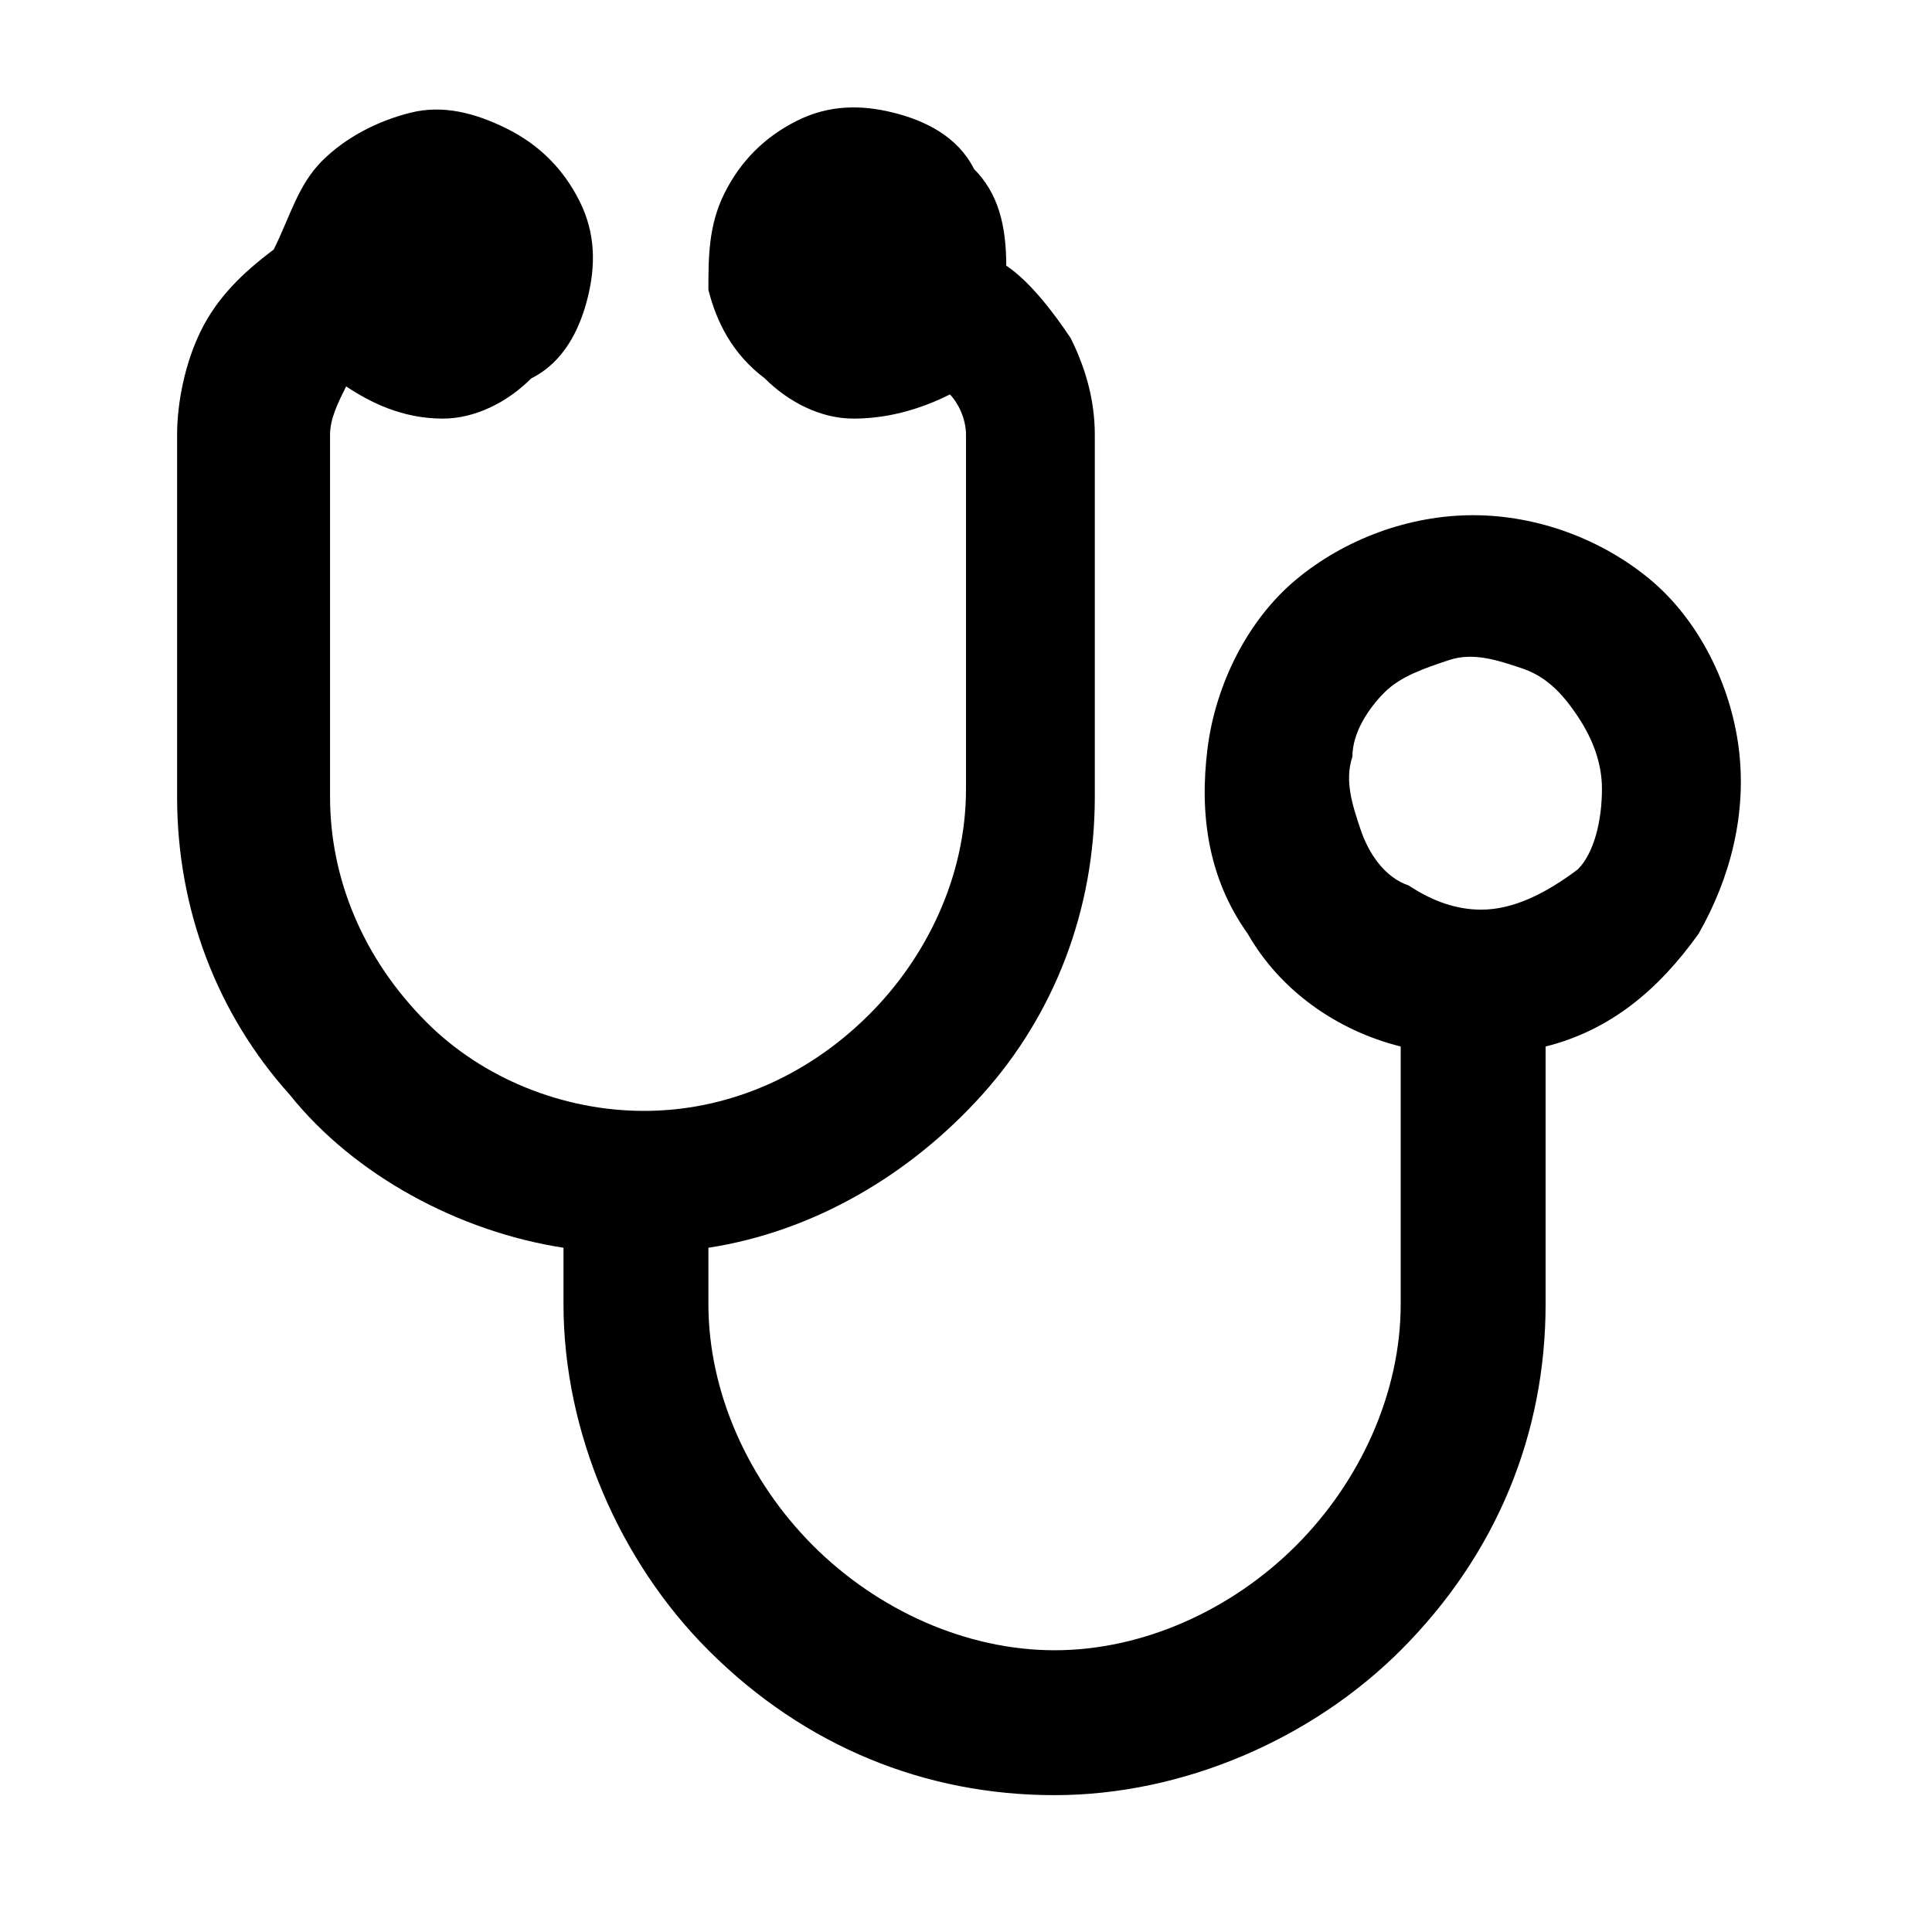 <svg version="1.1" id="Layer_1" xmlns="http://www.w3.org/2000/svg" xmlns:xlink="http://www.w3.org/1999/xlink" x="0px" y="0px"
	 viewBox="0 0 24 24" style="enable-background:new 0 0 24 24;" xml:space="preserve">
<path   d="M19.2,13v3.2c0,1.6-0.6,3.1-1.8,4.3c-1.1,1.1-2.7,1.8-4.3,1.8c-1.6,0-3.1-0.6-4.3-1.8c-1.1-1.1-1.8-2.7-1.8-4.3
	v-0.7c-1.3-0.2-2.6-0.9-3.4-1.9c-0.9-1-1.4-2.3-1.4-3.7V5.4c0-0.4,0.1-0.9,0.3-1.3c0.2-0.4,0.5-0.7,0.9-1C3.6,2.7,3.7,2.3,4,2
	c0.3-0.3,0.7-0.5,1.1-0.6c0.4-0.1,0.8,0,1.2,0.2C6.7,1.8,7,2.1,7.2,2.5c0.2,0.4,0.2,0.8,0.1,1.2c-0.1,0.4-0.3,0.8-0.7,1
	C6.3,5,5.9,5.2,5.5,5.2C5,5.2,4.6,5,4.3,4.8C4.2,5,4.1,5.2,4.1,5.4v4.5c0,1,0.4,2,1.2,2.8C6,13.4,7,13.8,8,13.8c1,0,2-0.4,2.8-1.2
	c0.7-0.7,1.2-1.7,1.2-2.8V5.4c0-0.2-0.1-0.4-0.2-0.5c-0.4,0.2-0.8,0.3-1.2,0.3c-0.4,0-0.8-0.2-1.1-0.5C9.1,4.4,8.9,4,8.8,3.6
	C8.8,3.2,8.8,2.8,9,2.4C9.2,2,9.5,1.7,9.9,1.5c0.4-0.2,0.8-0.2,1.2-0.1c0.4,0.1,0.8,0.3,1,0.7c0.3,0.3,0.4,0.7,0.4,1.2
	c0.3,0.2,0.6,0.6,0.8,0.9c0.2,0.4,0.3,0.8,0.3,1.2v4.5c0,1.4-0.5,2.7-1.4,3.7c-0.9,1-2.1,1.7-3.4,1.9v0.7c0,1.1,0.5,2.2,1.3,3
	c0.8,0.8,1.9,1.3,3,1.3s2.2-0.5,3-1.3c0.8-0.8,1.3-1.9,1.3-3V13c-0.8-0.2-1.5-0.7-1.9-1.4c-0.5-0.7-0.6-1.5-0.5-2.3
	c0.1-0.8,0.5-1.6,1.1-2.1c0.6-0.5,1.4-0.8,2.2-0.8c0.8,0,1.6,0.3,2.2,0.8c0.6,0.5,1,1.3,1.1,2.1c0.1,0.8-0.1,1.6-0.5,2.3
	C20.6,12.3,20,12.8,19.2,13L19.2,13z M19.9,9.8c0-0.3-0.1-0.6-0.3-0.9c-0.2-0.3-0.4-0.5-0.7-0.6c-0.3-0.1-0.6-0.2-0.9-0.1
	c-0.3,0.1-0.6,0.2-0.8,0.4c-0.2,0.2-0.4,0.5-0.4,0.8c-0.1,0.3,0,0.6,0.1,0.9c0.1,0.3,0.3,0.6,0.6,0.7c0.3,0.2,0.6,0.3,0.9,0.3
	c0.4,0,0.8-0.2,1.2-0.5C19.8,10.6,19.9,10.2,19.9,9.8L19.9,9.8z"/>
</svg>
